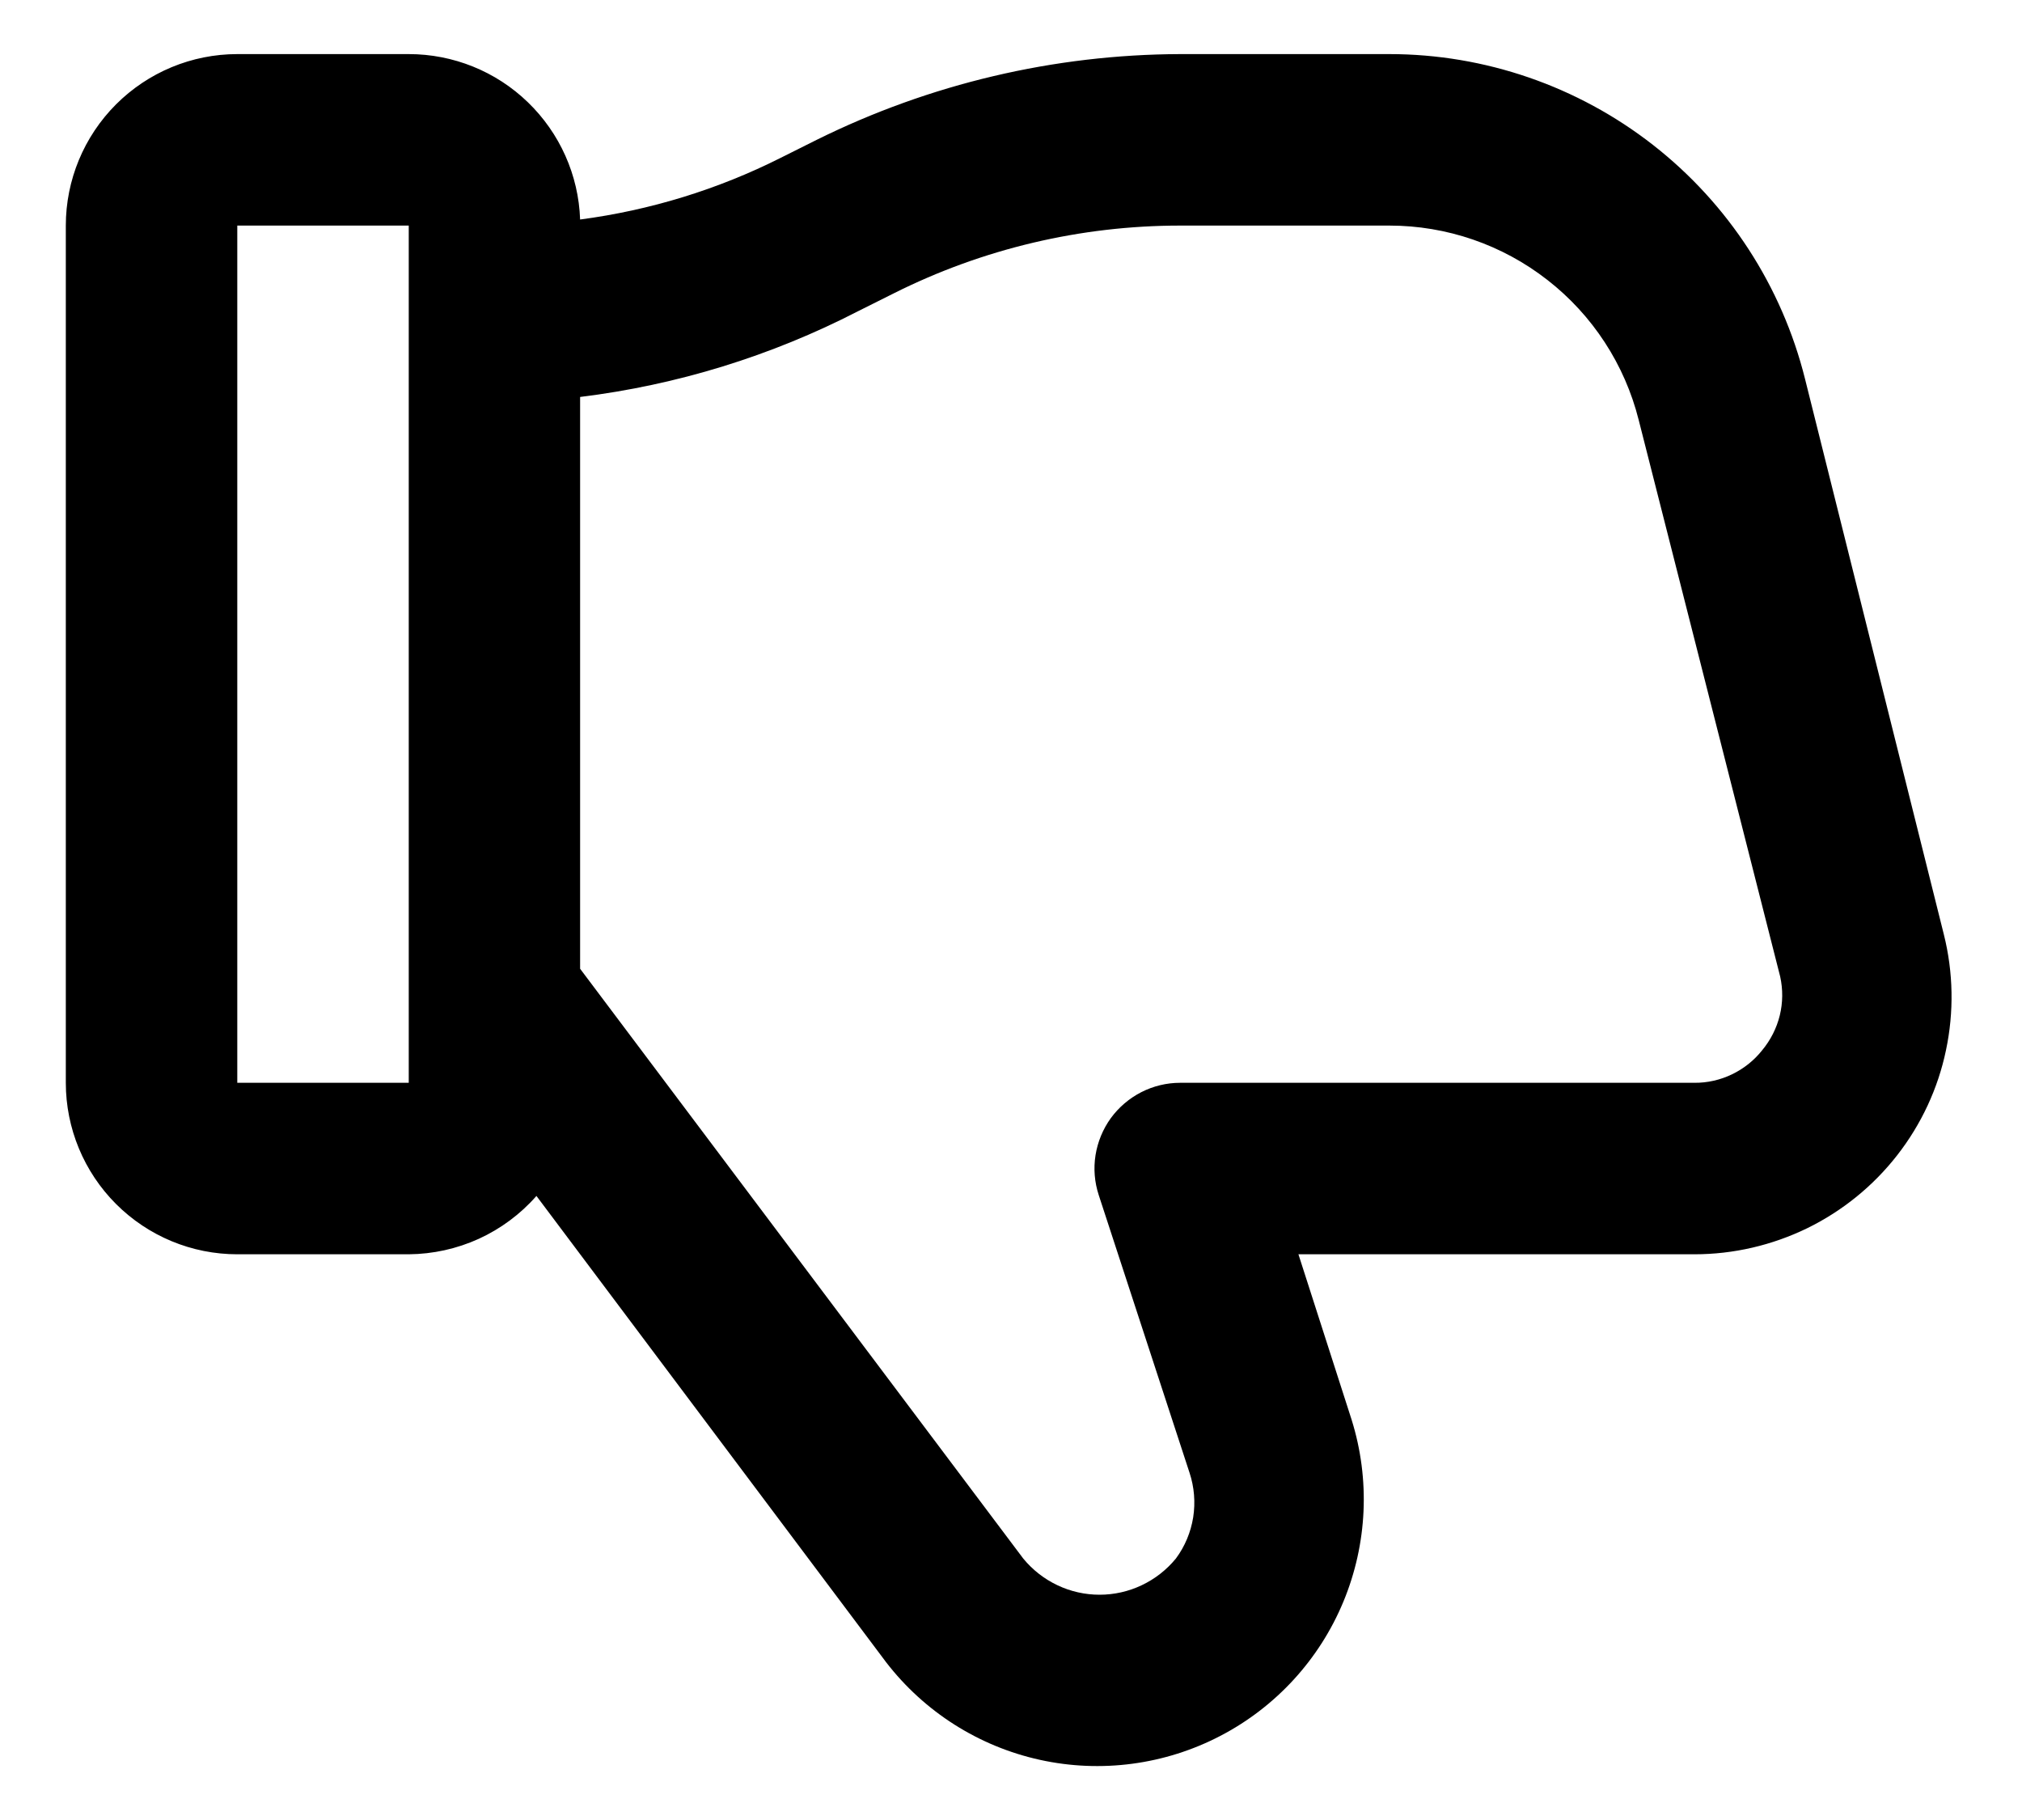 <svg width="20" height="18" viewBox="0 0 20 18" xmlns="http://www.w3.org/2000/svg">
<path d="M19.227 9.242L17.854 3.748C17.625 2.831 17.096 2.016 16.351 1.434C15.606 0.852 14.687 0.535 13.742 0.535H11.673C10.426 0.539 9.196 0.829 8.078 1.383L7.722 1.561C7.1 1.874 6.429 2.08 5.738 2.171C5.723 1.732 5.537 1.316 5.221 1.011C4.905 0.705 4.482 0.535 4.043 0.535H2.347C1.897 0.535 1.466 0.714 1.148 1.032C0.83 1.35 0.651 1.781 0.651 2.231V10.709C0.651 11.159 0.83 11.59 1.148 11.908C1.466 12.226 1.897 12.405 2.347 12.405H4.043C4.282 12.403 4.518 12.351 4.736 12.252C4.954 12.152 5.148 12.008 5.306 11.828L8.765 16.44C9.143 16.93 9.681 17.272 10.286 17.405C10.89 17.538 11.522 17.454 12.071 17.168C12.62 16.882 13.051 16.412 13.288 15.84C13.525 15.268 13.554 14.632 13.369 14.041L12.843 12.405H16.76C17.147 12.405 17.528 12.316 17.876 12.147C18.223 11.977 18.527 11.731 18.765 11.426C19.003 11.121 19.169 10.766 19.248 10.387C19.328 10.009 19.321 9.617 19.227 9.242ZM4.043 10.709H2.347V2.231H4.043V10.709ZM17.43 10.387C17.35 10.488 17.248 10.569 17.132 10.625C17.016 10.681 16.889 10.71 16.76 10.709H11.673C11.539 10.709 11.407 10.741 11.288 10.802C11.169 10.863 11.066 10.951 10.987 11.059C10.909 11.167 10.857 11.293 10.836 11.425C10.815 11.557 10.826 11.692 10.868 11.82L11.766 14.566C11.813 14.708 11.825 14.859 11.802 15.007C11.778 15.155 11.72 15.294 11.631 15.414C11.539 15.526 11.424 15.616 11.293 15.678C11.163 15.74 11.02 15.772 10.876 15.772C10.732 15.772 10.589 15.74 10.459 15.678C10.328 15.616 10.213 15.526 10.121 15.414L5.738 9.581V3.926C6.697 3.808 7.627 3.521 8.485 3.079L8.841 2.901C9.72 2.46 10.69 2.231 11.673 2.231H13.742C14.309 2.231 14.859 2.42 15.306 2.769C15.753 3.117 16.071 3.605 16.209 4.155L17.608 9.658C17.636 9.785 17.635 9.917 17.604 10.043C17.573 10.169 17.513 10.287 17.43 10.387Z"/>
</svg>
